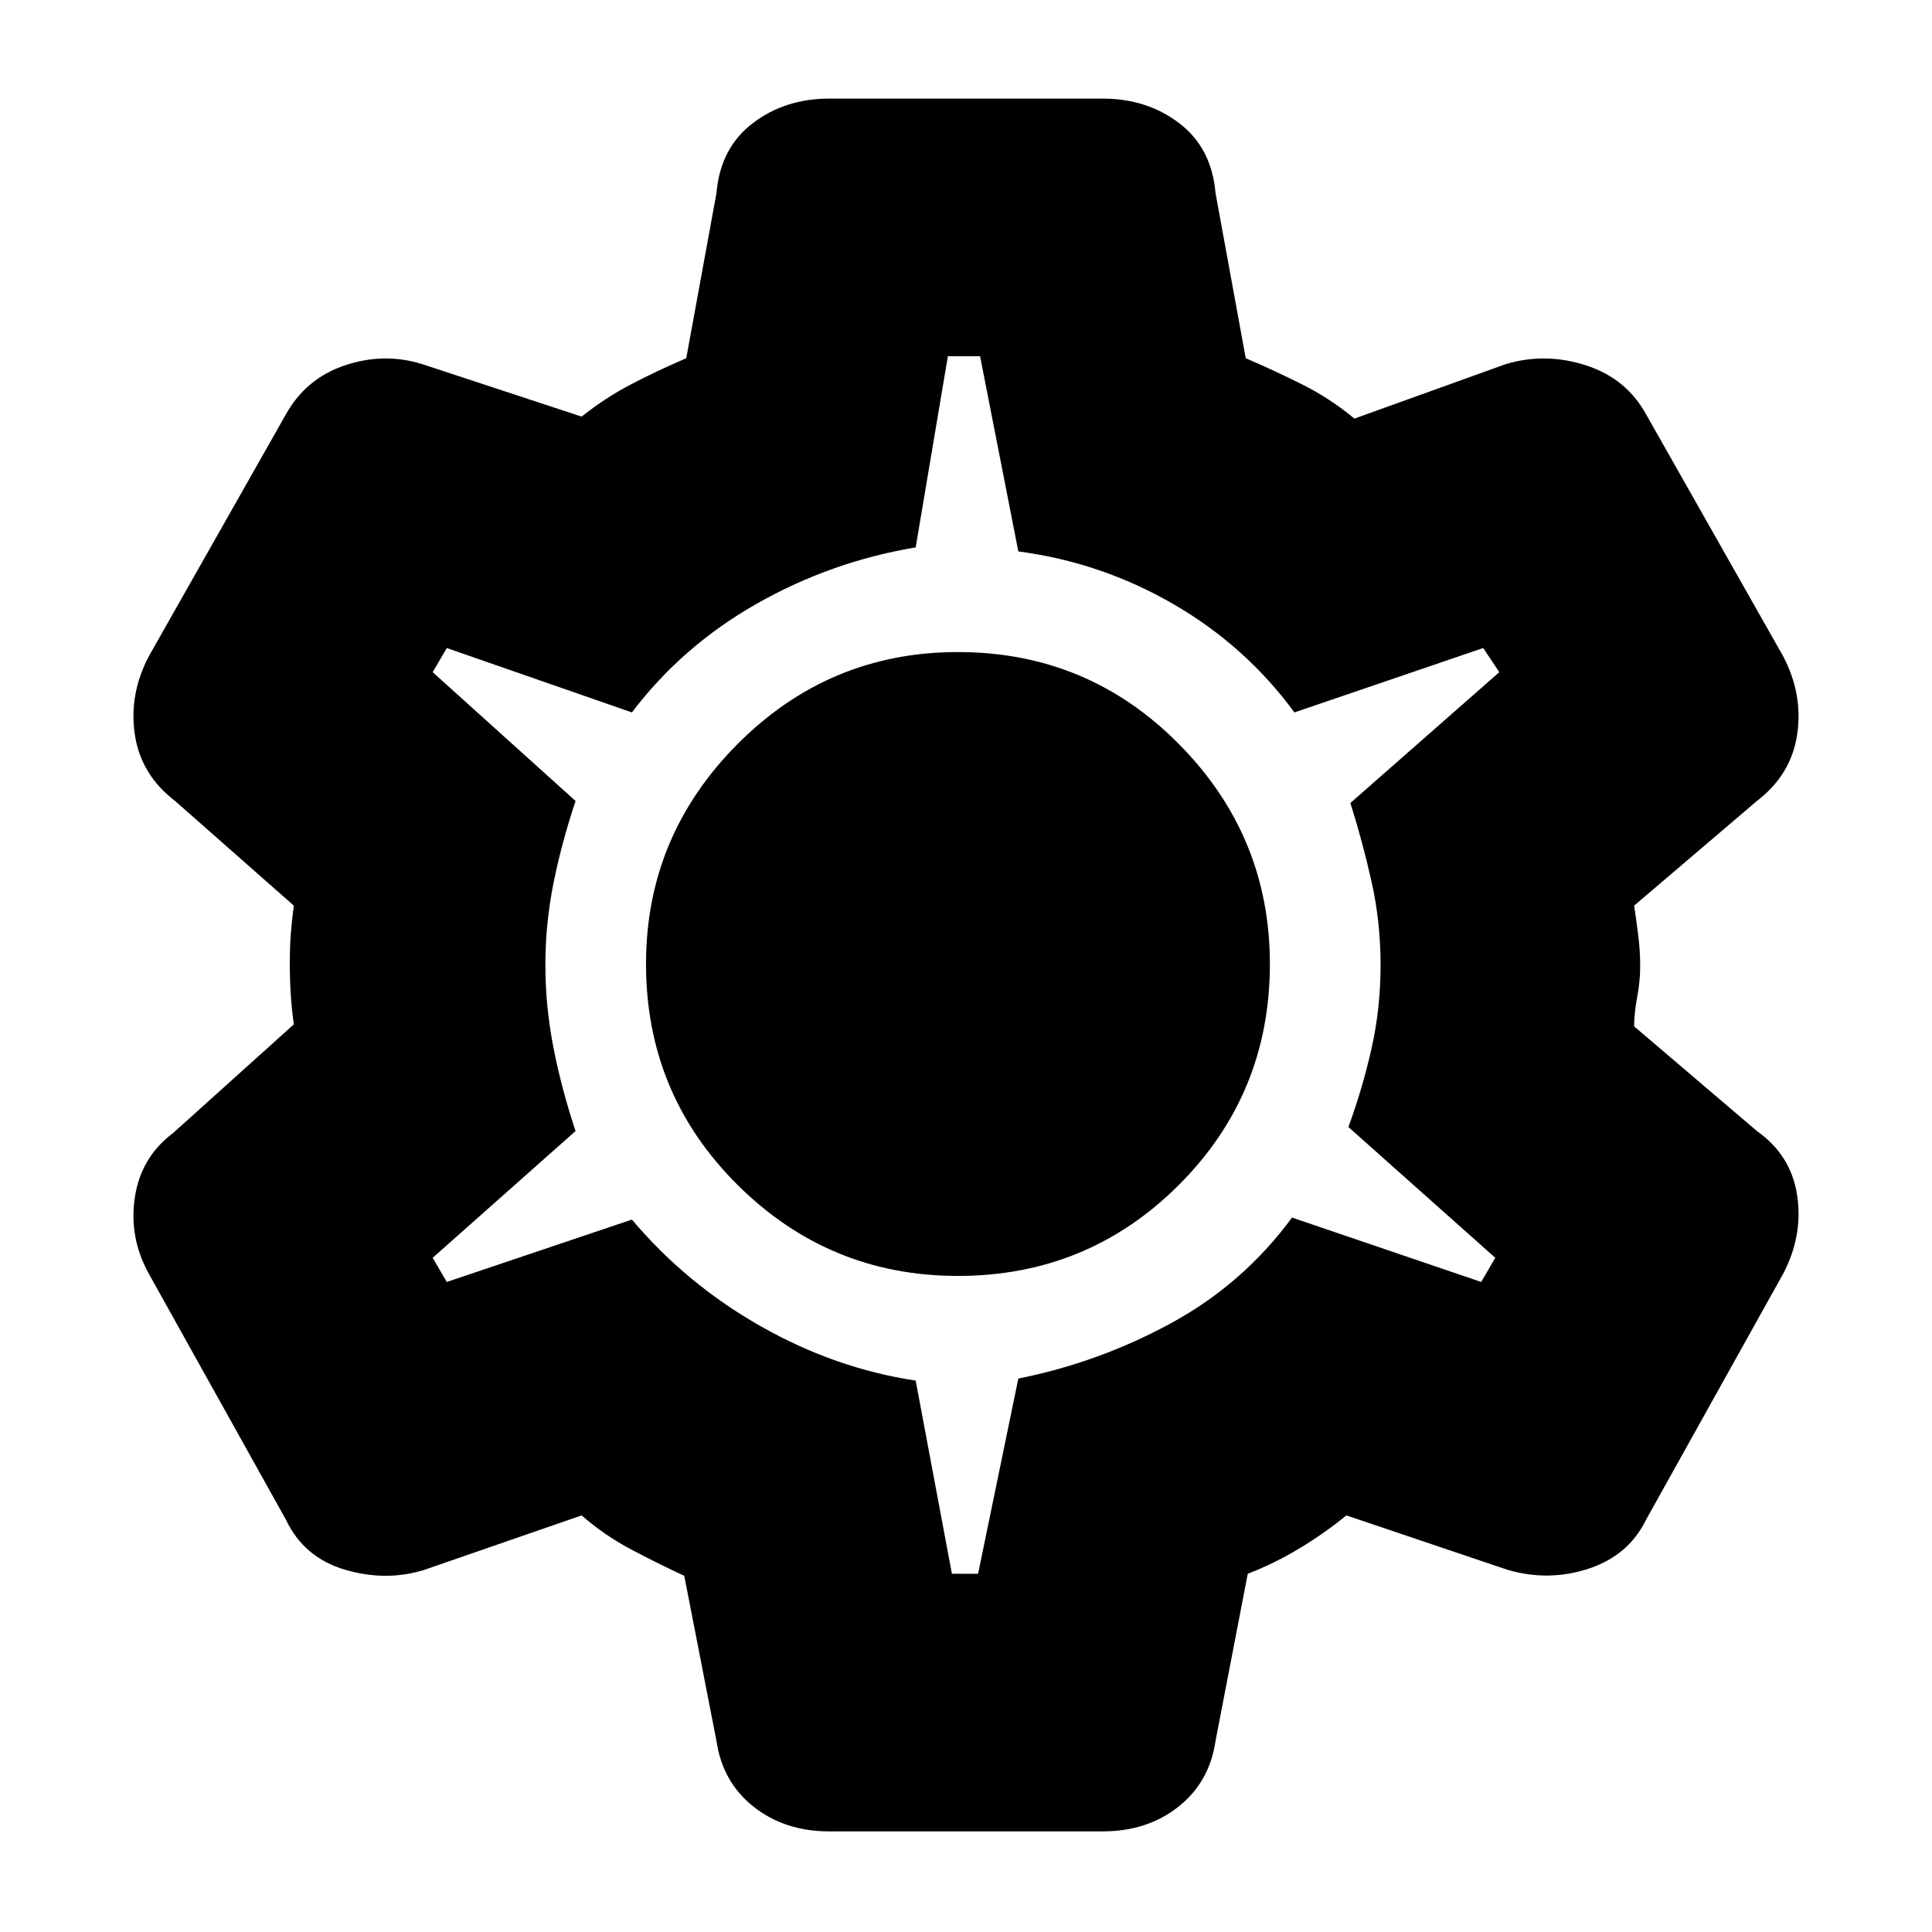 <svg xmlns="http://www.w3.org/2000/svg" height="20" viewBox="0 -960 960 960" width="20"><path d="M412-50q-22 0-37.5-12.21T356-95l-16-82q-13-6-26.31-13.05Q300.38-197.09 289-207l-78 27q-19 6-39.5 0T142-205L74-327q-10-18-7-38t19-32l60-54q-1-6.93-1.5-14.5t-.5-16q0-7.91.5-14.5t1.5-14l-59-52q-17-13-20-33t7-39l68-120q10-18 29.5-24.5t38.5-.5l79 26q11.89-9.45 24.94-16.23Q327-776 341-782l15-82q1.91-22.42 17.95-34.71Q390-911 412-911h136q22 0 38.05 12.29Q602.09-886.42 604-864l15 82q14 6 28 13t26 17l75-27q19.72-6 39.94.5T818-754l68 120q10 19 7 39t-20 33l-61 52q1 6.56 2 14.5t1 15.5q0 7.56-1.5 15.5T812-450l61 52q17 12 20 32t-7 39l-68 122q-8.78 18-28.72 24.5-19.95 6.5-40.28.5l-80-27q-11 9-23.5 16.5T620-178l-16 83q-3 20.58-18.5 32.79T548-50H412Zm61-128h13l20-97q40-8 75.85-27.5Q617.71-322 642-355l94 32 7-12-73-65q7-19 11.5-38.99 4.5-19.99 4.5-41.5T681.5-522q-4.5-20-10.5-39l74-65-8-12-93.82 32q-24.18-33-60.07-53.79-35.9-20.8-77.11-26.21l-19-97h-16l-16 95q-42 7-79 28t-62 54l-92-32-7 12 71 64q-7 21-11 41t-4 40.48q0 20.52 4 41.02 4 20.5 11 41.5l-71 63 7 12 92-31q27 32 64 53t77 27l18 96Zm3-148q64.56 0 109.78-45.22T631-481q0-63.6-45.22-109.3Q540.56-636 476-636q-64 0-109.5 45.7T321-481q0 64.56 45.5 109.78T476-326Zm4-154Z"/></svg>